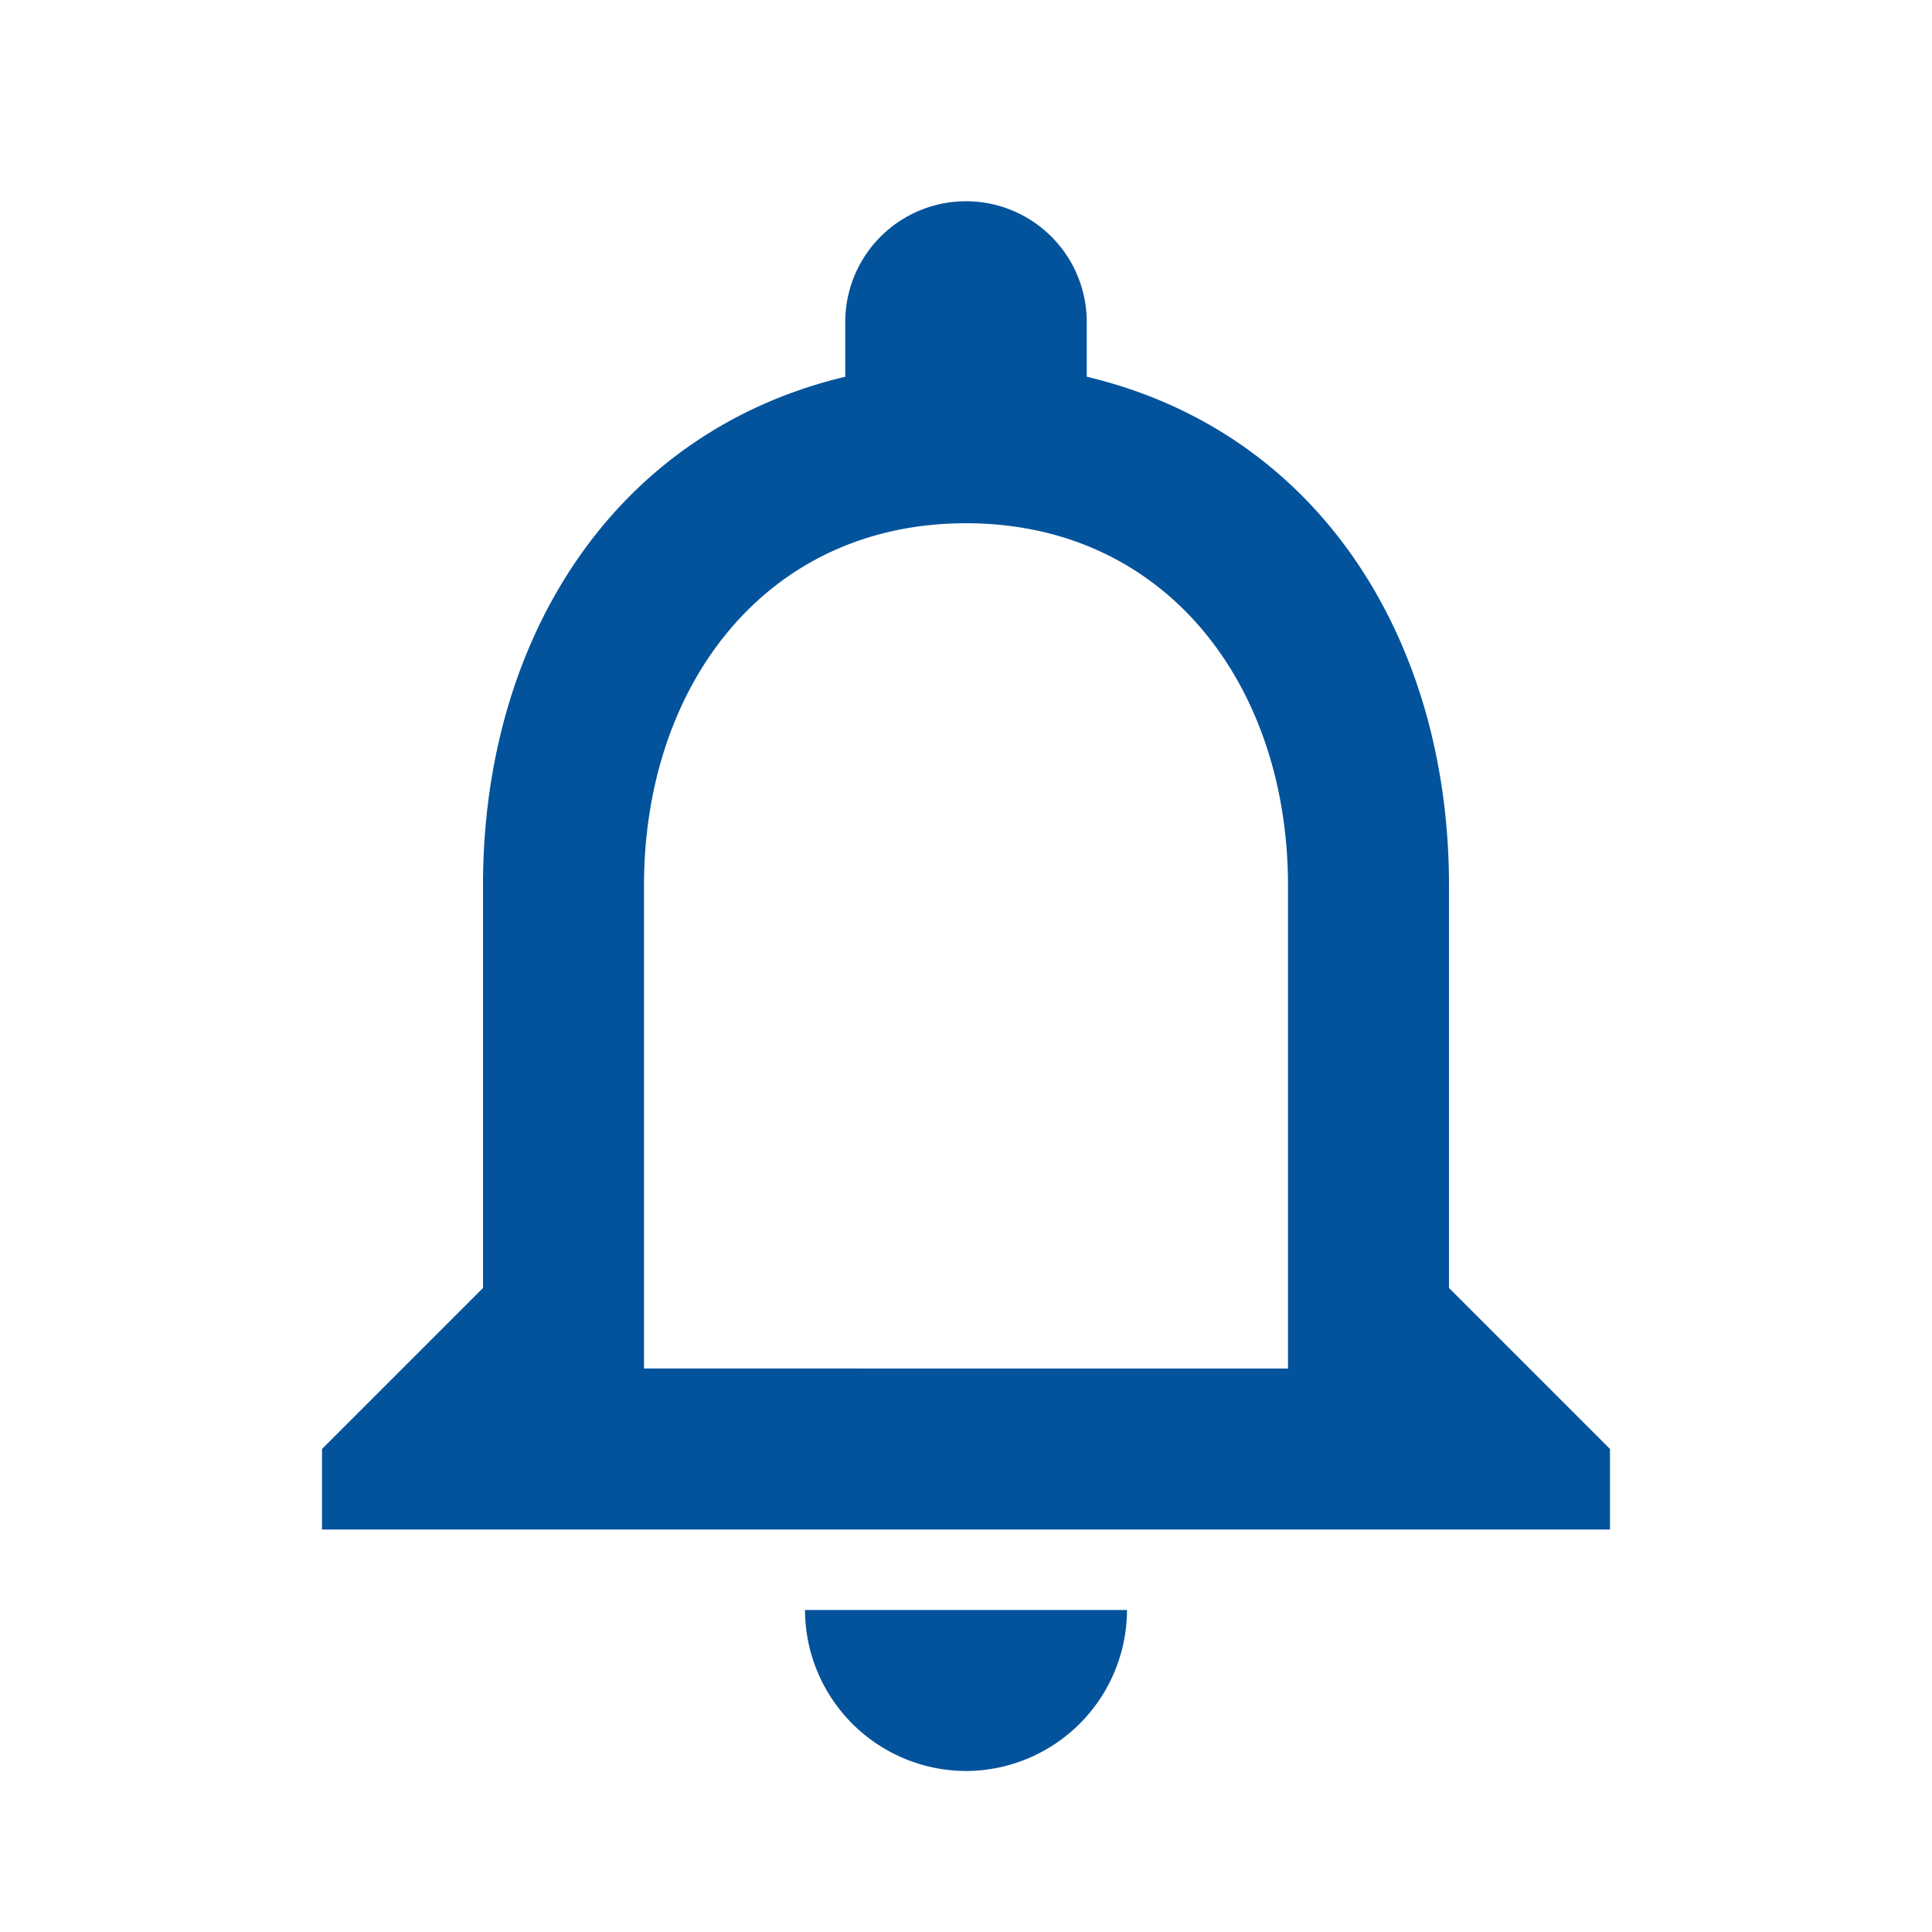 <svg id="notifications-24px" xmlns="http://www.w3.org/2000/svg" width="24" height="24" viewBox="0 0 24 24">
  <path id="Path_311" data-name="Path 311" d="M0,0H24V24H0Z" fill="none"/>
  <path id="Path_312" data-name="Path 312" d="M12,22a2.006,2.006,0,0,0,2-2H10A2.006,2.006,0,0,0,12,22Zm6-6V11c0-3.07-1.63-5.64-4.5-6.32V4a1.5,1.5,0,0,0-3,0v.68C7.64,5.36,6,7.92,6,11v5L4,18v1H20V18Zm-2,1H8V11c0-2.48,1.51-4.5,4-4.5s4,2.02,4,4.5Z" fill="#03539c"/>
</svg>
